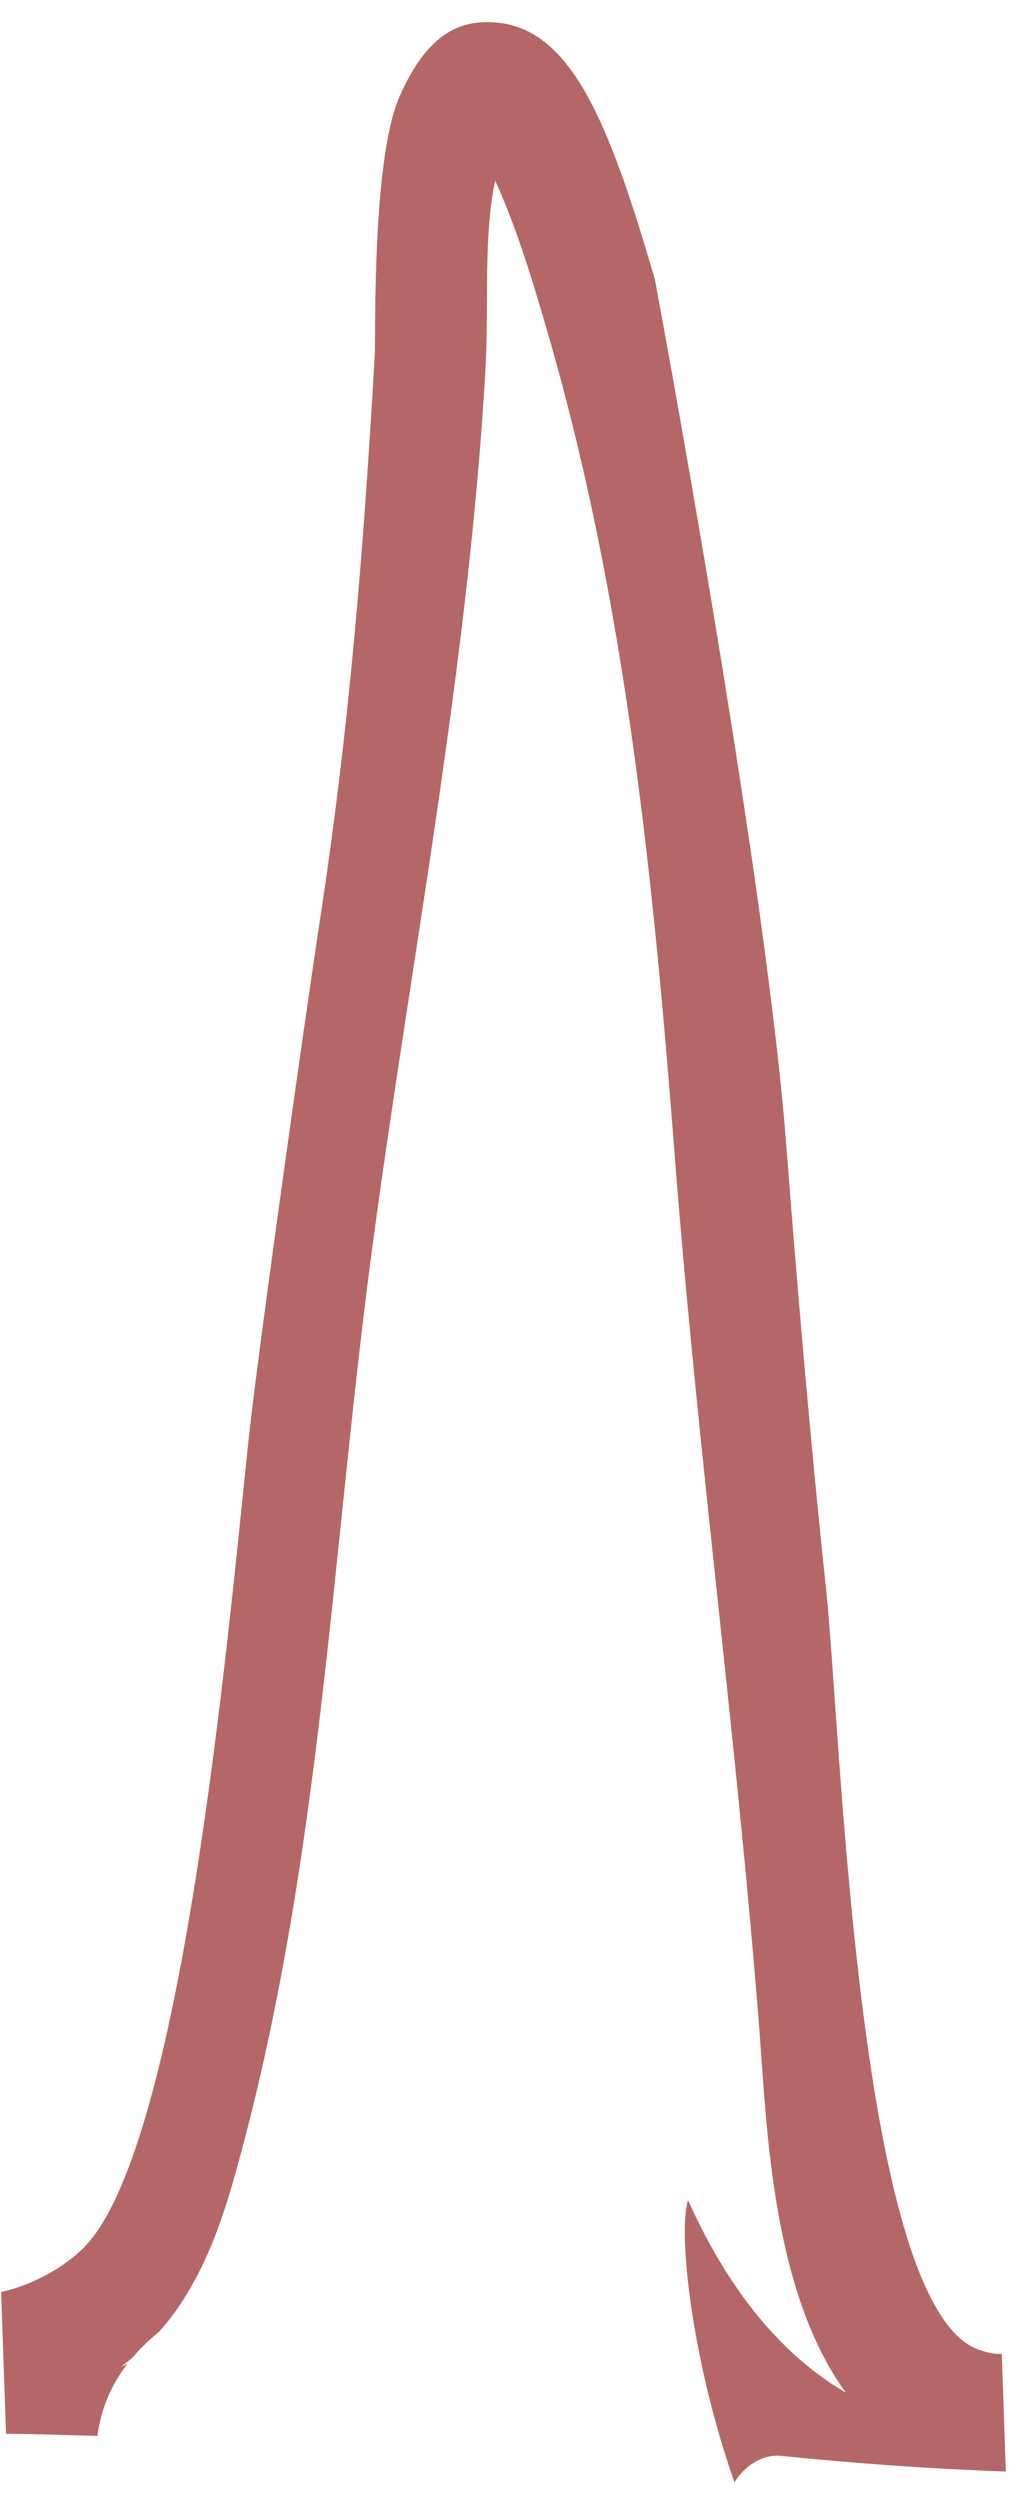 <svg width="21" height="51" viewBox="0 0 21 51" fill="none" xmlns="http://www.w3.org/2000/svg">
<path d="M20.445 48.017C20.301 48.02 20.161 47.998 20.029 47.947C17.495 47.234 17.17 35.337 16.86 32.423C16.55 29.527 16.273 26.292 16.043 23.319C15.604 17.655 13.365 5.7 13.365 5.7C12.423 2.47 11.649 0.555 10.084 0.457C9.474 0.418 8.755 0.585 8.147 1.986C7.589 3.272 7.669 6.865 7.648 7.24C7.415 11.307 7.126 14.889 6.513 18.88C6.233 20.708 5.25 27.66 5.061 29.479C4.627 33.657 3.745 43.248 1.885 45.649C1.473 46.18 0.687 46.613 0.023 46.752L0.123 49.646C0.744 49.649 1.367 49.674 1.989 49.688C2.06 49.127 2.275 48.645 2.594 48.228C2.554 48.244 2.514 48.261 2.472 48.277C2.551 48.219 2.627 48.157 2.702 48.093C2.862 47.904 3.045 47.729 3.245 47.566C3.405 47.387 3.552 47.198 3.685 46.997C4.311 46.053 4.622 45.017 4.91 43.95C6.066 39.675 6.525 35.254 6.968 30.978C7.155 29.177 7.349 27.315 7.591 25.499C7.837 23.657 8.125 21.78 8.404 19.964C9.025 15.915 9.667 11.729 9.907 7.544C9.932 7.104 9.934 6.638 9.937 6.188C9.941 5.318 9.945 4.425 10.106 3.687C10.195 3.879 10.294 4.113 10.403 4.395C10.716 5.209 10.962 6.051 11.094 6.503L11.136 6.647C12.791 12.262 13.349 18.133 13.777 23.664C14.011 26.673 14.332 29.686 14.643 32.6C14.952 35.496 15.271 38.491 15.502 41.464C15.515 41.634 15.528 41.816 15.541 42.007C15.68 43.975 15.889 46.932 17.264 48.808C16.082 48.119 14.951 46.902 14.041 44.88C13.832 45.558 14.119 48.159 14.989 50.637C15.19 50.306 15.557 50.058 15.935 50.096C17.462 50.25 18.994 50.361 20.527 50.416L20.445 48.017Z" fill="#B46766"/>
</svg>
